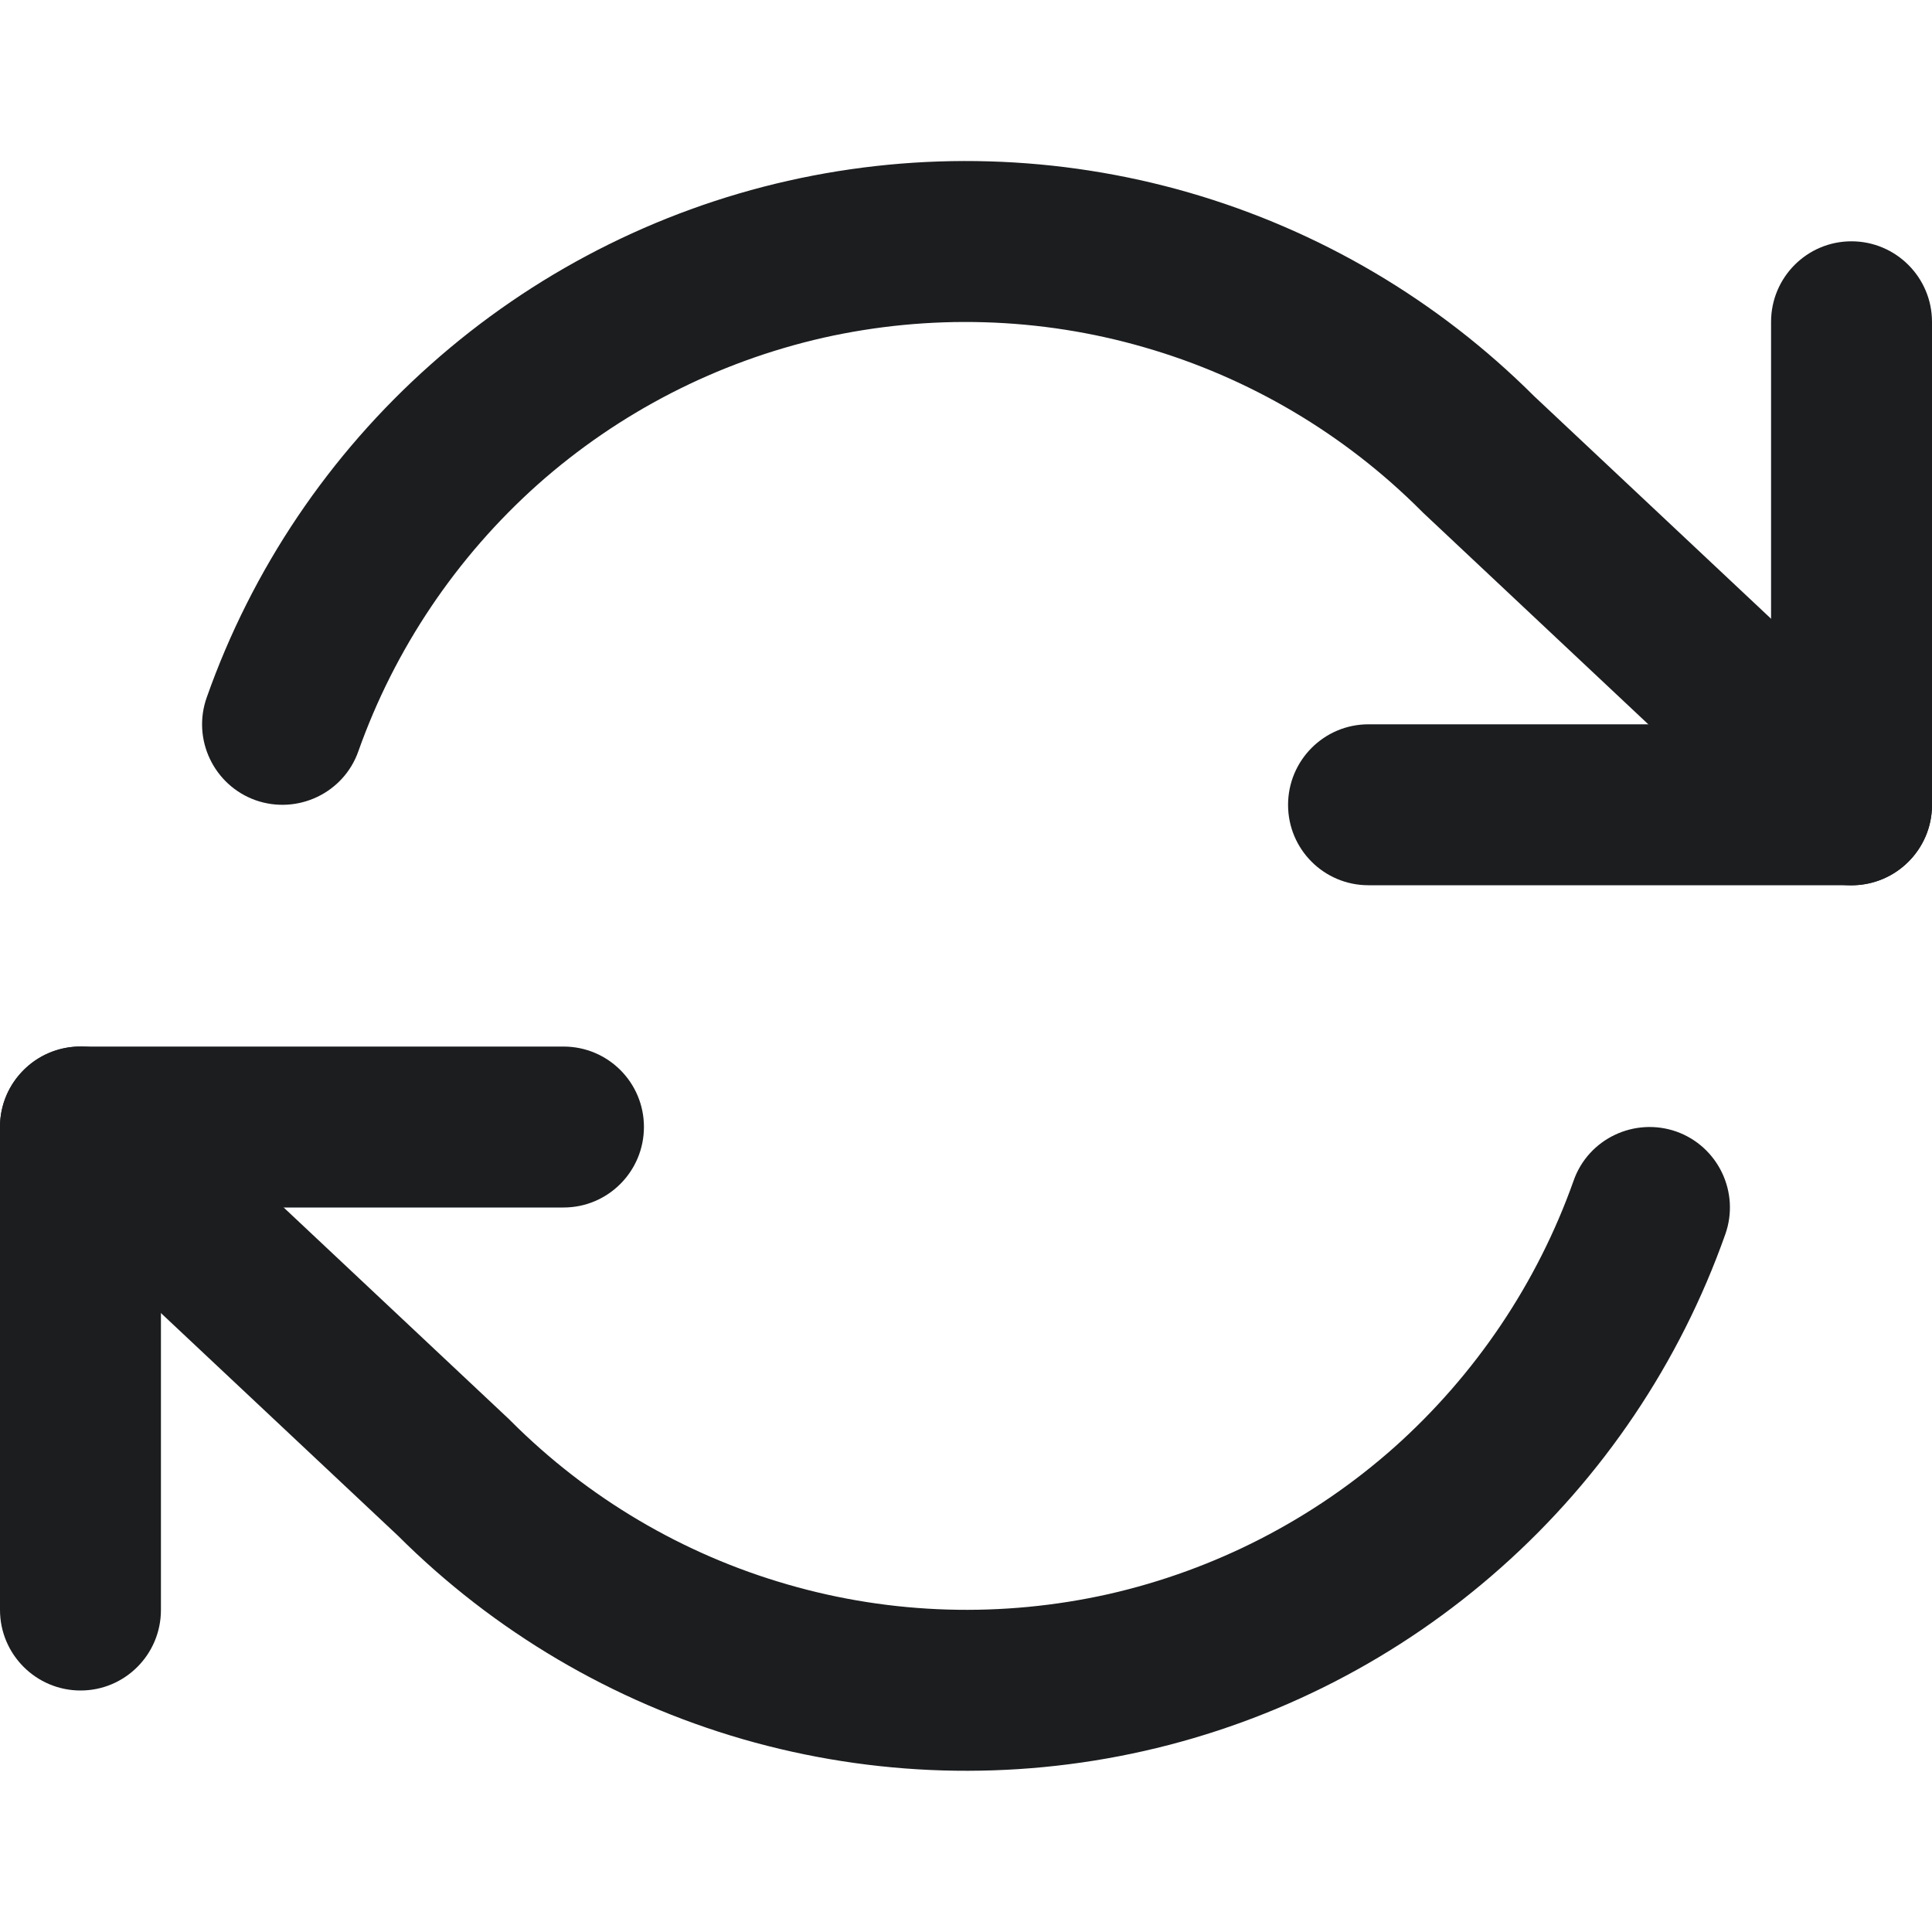 <svg xmlns="http://www.w3.org/2000/svg" width="10" height="10" fill="none" viewBox="0 0 10 10">
    <g fill="#1B1D1F" fill-rule="evenodd" clip-path="url(#clip0)" clip-rule="evenodd">
        <path d="M0 5.833c0-.23.187-.416.417-.416h2.5c.23 0 .416.186.416.416 0 .23-.186.417-.416.417H.833v2.083c0 .23-.186.417-.416.417-.23 0-.417-.187-.417-.417v-2.5z"/>
        <path d="M.113 5.548c.158-.168.421-.176.589-.018l1.933 1.816.01.01c.398.398.89.689 1.431.845.541.157 1.113.173 1.662.05.55-.125 1.058-.386 1.479-.76.42-.375.74-.85.928-1.38.076-.217.315-.33.532-.254.216.077.33.315.253.532-.235.664-.634 1.257-1.16 1.724-.526.468-1.162.795-1.848.95-.687.155-1.401.134-2.077-.061-.674-.195-1.288-.557-1.785-1.053L.131 6.137c-.167-.158-.176-.421-.018-.589zM10 4.166c0 .23-.187.416-.417.416h-2.5c-.23 0-.416-.186-.416-.416 0-.23.186-.417.416-.417h2.084V1.666c0-.23.186-.417.416-.417.23 0 .417.187.417.417v2.5z"/>
        <path d="M9.887 4.451c-.158.168-.421.176-.589.018L7.365 2.653l-.01-.01c-.398-.398-.89-.689-1.431-.845-.541-.157-1.113-.173-1.662-.05-.55.125-1.058.386-1.479.76-.42.375-.74.85-.928 1.38-.076.217-.315.33-.532.254-.216-.077-.33-.315-.253-.532.234-.664.634-1.257 1.16-1.724.526-.468 1.162-.795 1.848-.95C4.765.781 5.48.802 6.155.997c.674.195 1.288.557 1.785 1.053l1.929 1.812c.167.158.176.421.018.589z"/>
    </g>
    <defs>
        <clipPath id="clip0">
            <path fill="#fff" d="M0 0H10V10H0z"/>
        </clipPath>
    </defs>
</svg>
